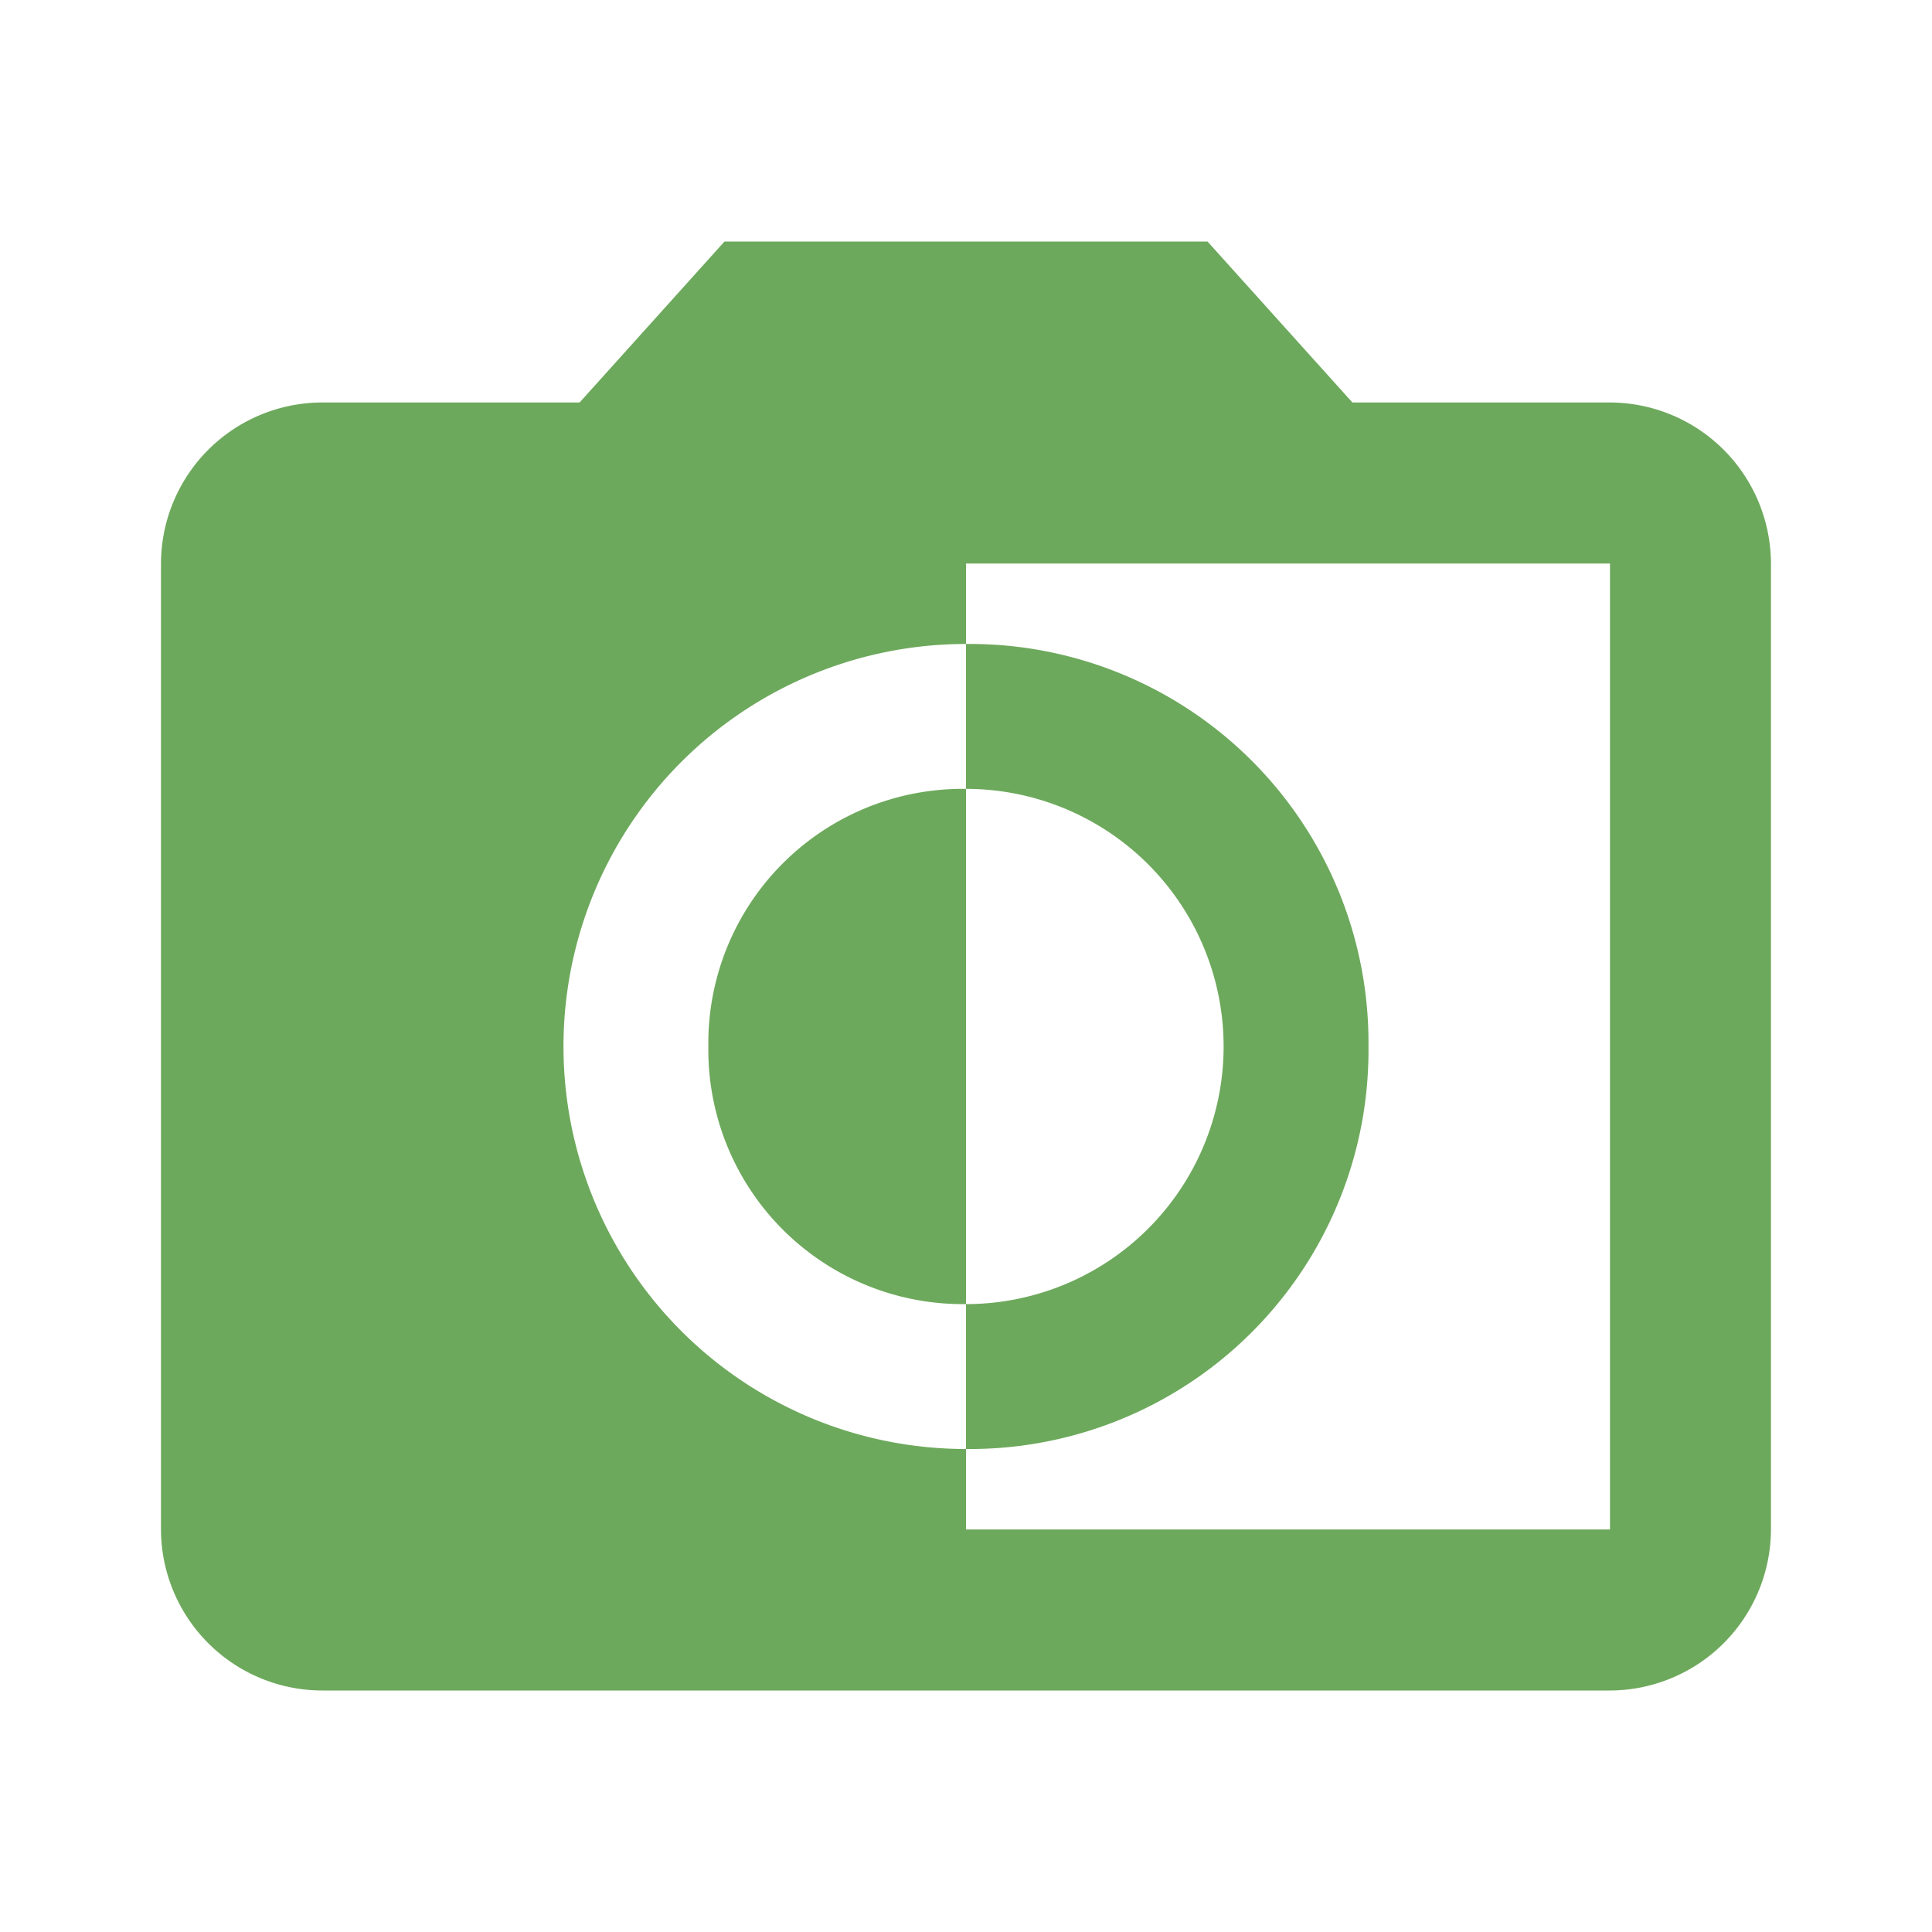 <svg id="ic-comparison-modal" xmlns="http://www.w3.org/2000/svg" width="28" height="28" viewBox="0 0 28 28">
  <path id="Path_738" data-name="Path 738" d="M0,0H28V28H0Z" fill="none"/>
  <path id="Path_739" data-name="Path 739" d="M23,5.333H19.267L17.167,3h-7l-2.1,2.333H4.333A2.34,2.34,0,0,0,2,7.667v14A2.34,2.34,0,0,0,4.333,24H23a2.34,2.34,0,0,0,2.333-2.333v-14A2.34,2.34,0,0,0,23,5.333Zm0,16.333H13.667V20.5a5.833,5.833,0,1,1,0-11.667V7.667H23Zm-3.5-7a5.777,5.777,0,0,0-5.833-5.833v2.1a3.733,3.733,0,0,1,0,7.467v2.1A5.777,5.777,0,0,0,19.5,14.667Zm-9.567,0A3.686,3.686,0,0,0,13.667,18.4V10.933A3.686,3.686,0,0,0,9.933,14.667Z" transform="translate(0.333 0.5)" fill="#6da95c"/>
</svg>
